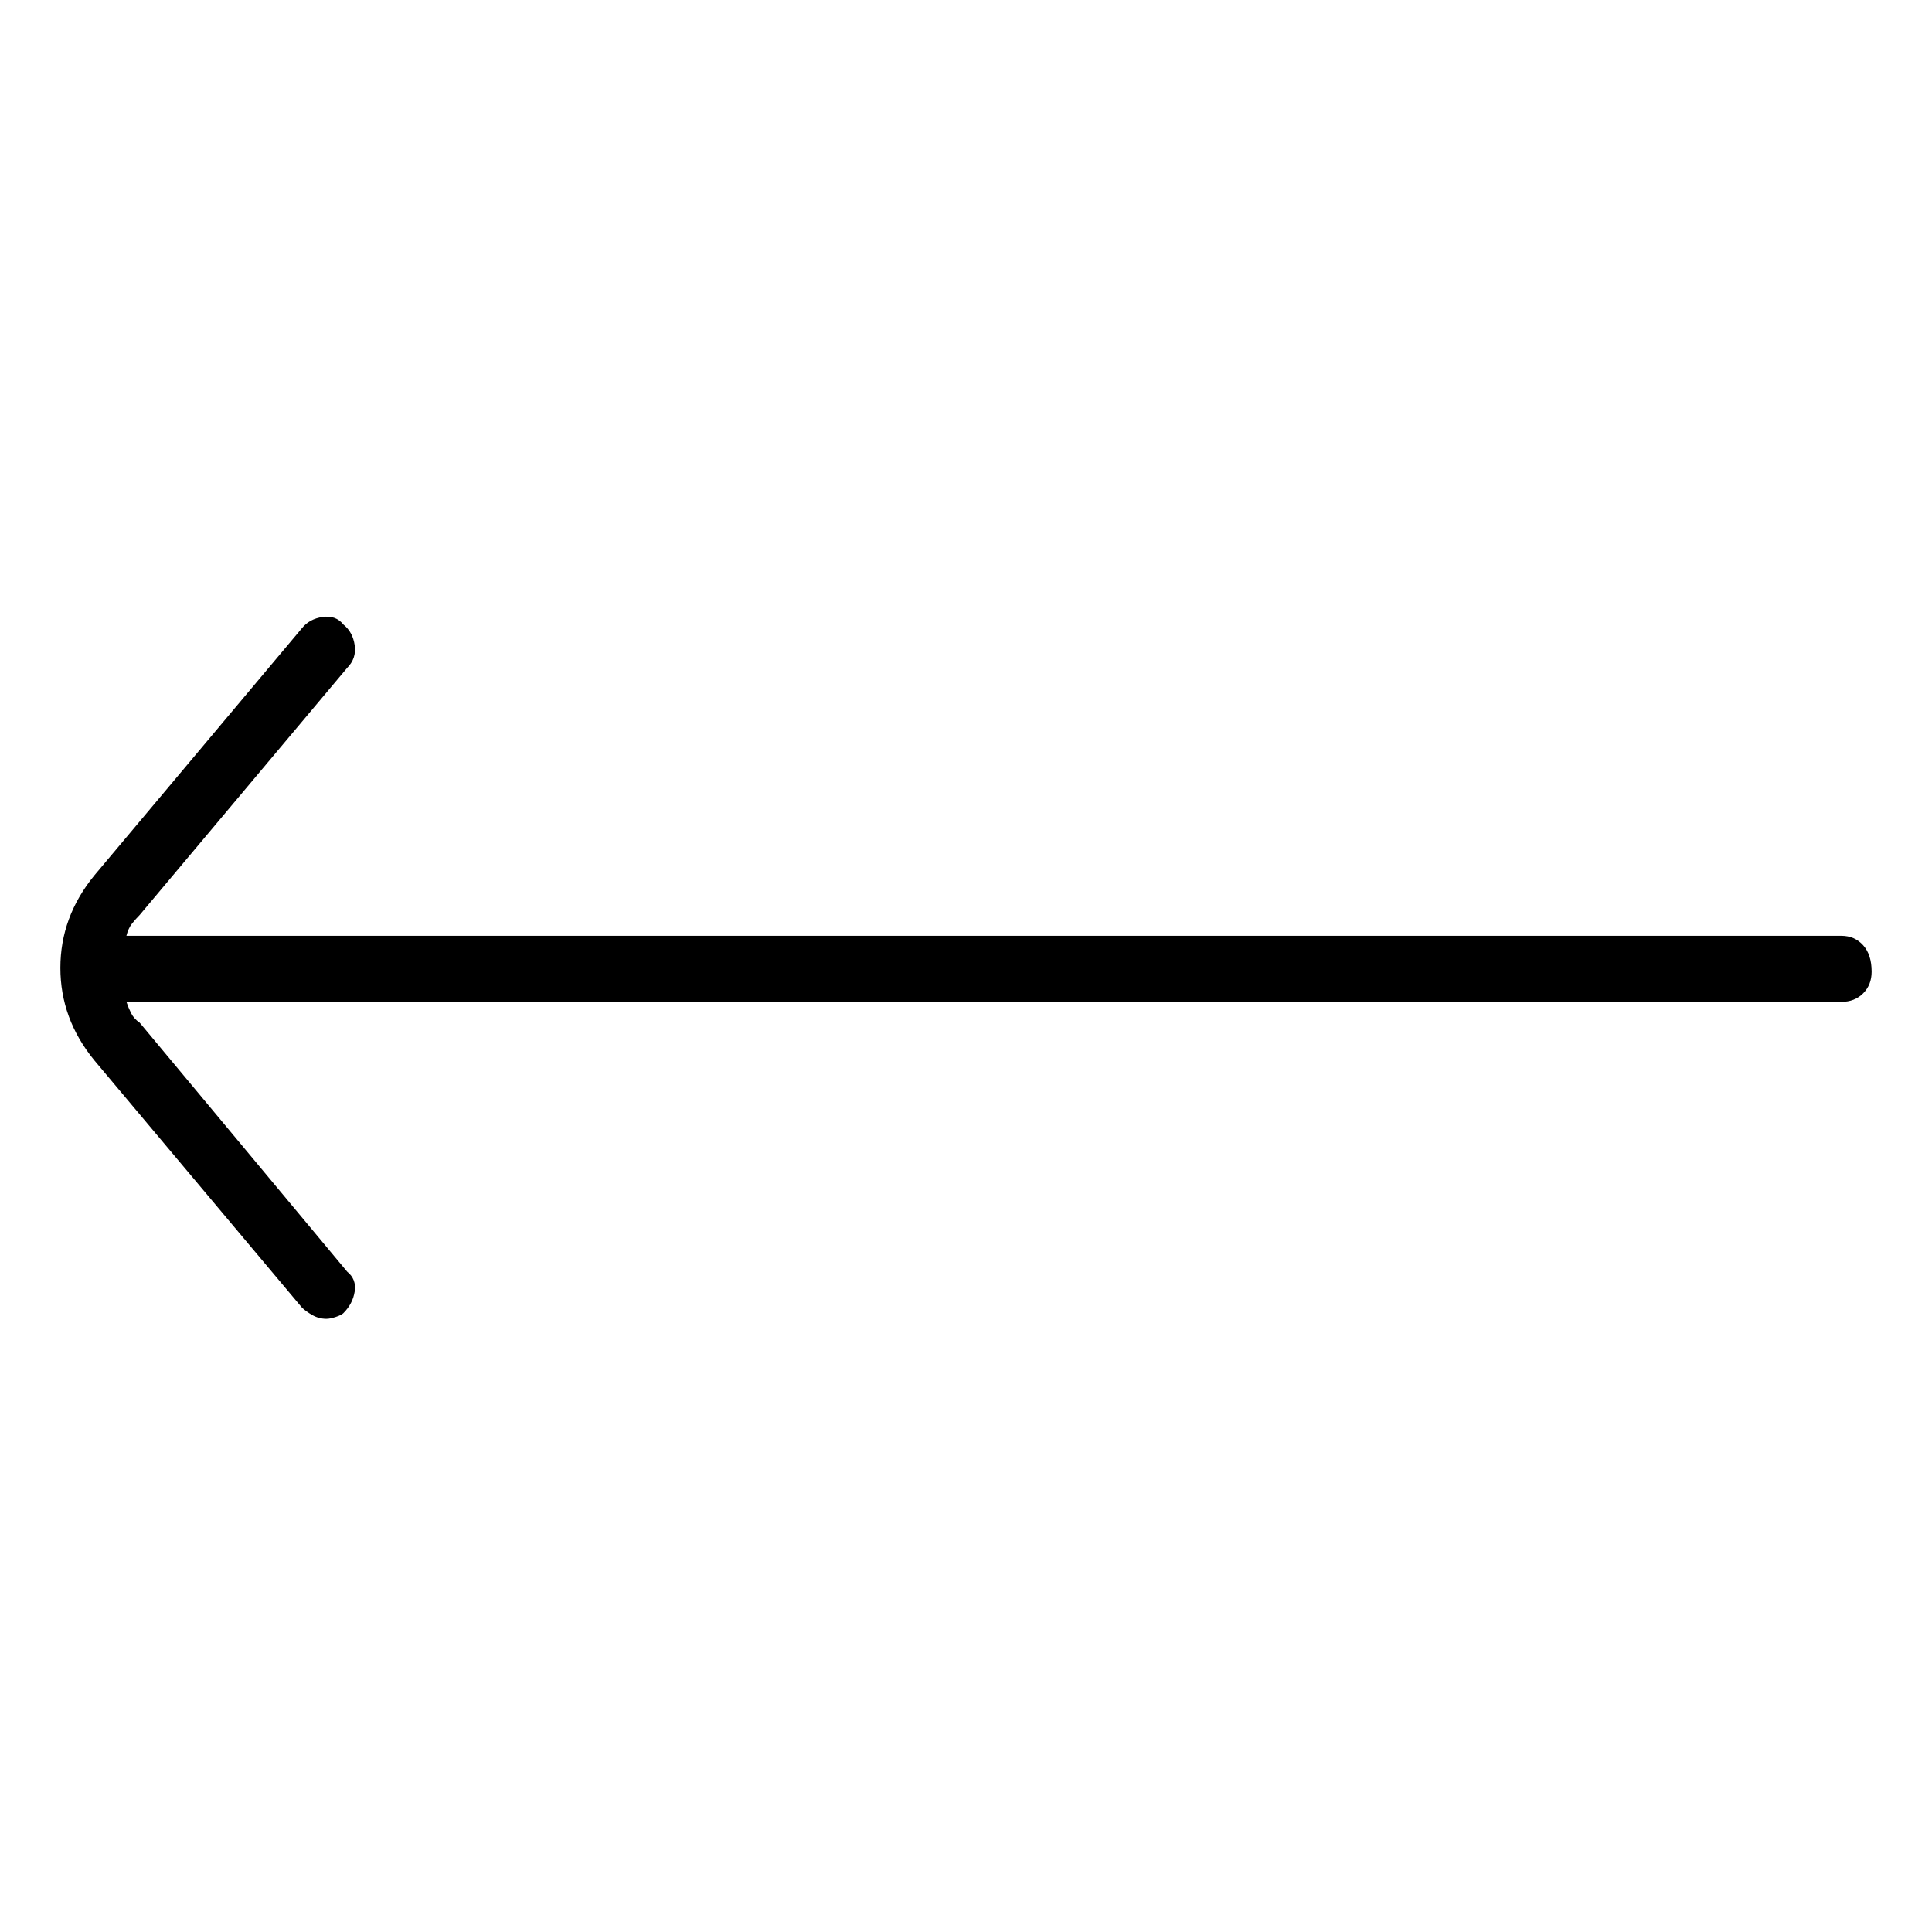<svg viewBox="0 0 1024 1024" xmlns="http://www.w3.org/2000/svg">
  <path transform="scale(1, -1) translate(0, -960)" fill="currentColor" d="M976 464h-909q1 4 3 6.5t4 4.5l110 131q5 5 4 12t-6 11q-4 5 -11 4t-11 -6l-110 -131q-18 -22 -18 -49t18 -49l110 -131q2 -2 5.5 -4t7.5 -2q2 0 5 1t4 2q5 5 6 11.5t-4 10.5l-110 132q-3 2 -4.5 5t-2.5 6h909q7 0 11.5 4.5t4.5 11.5q0 9 -4.5 14t-11.5 5v0z" />
</svg>